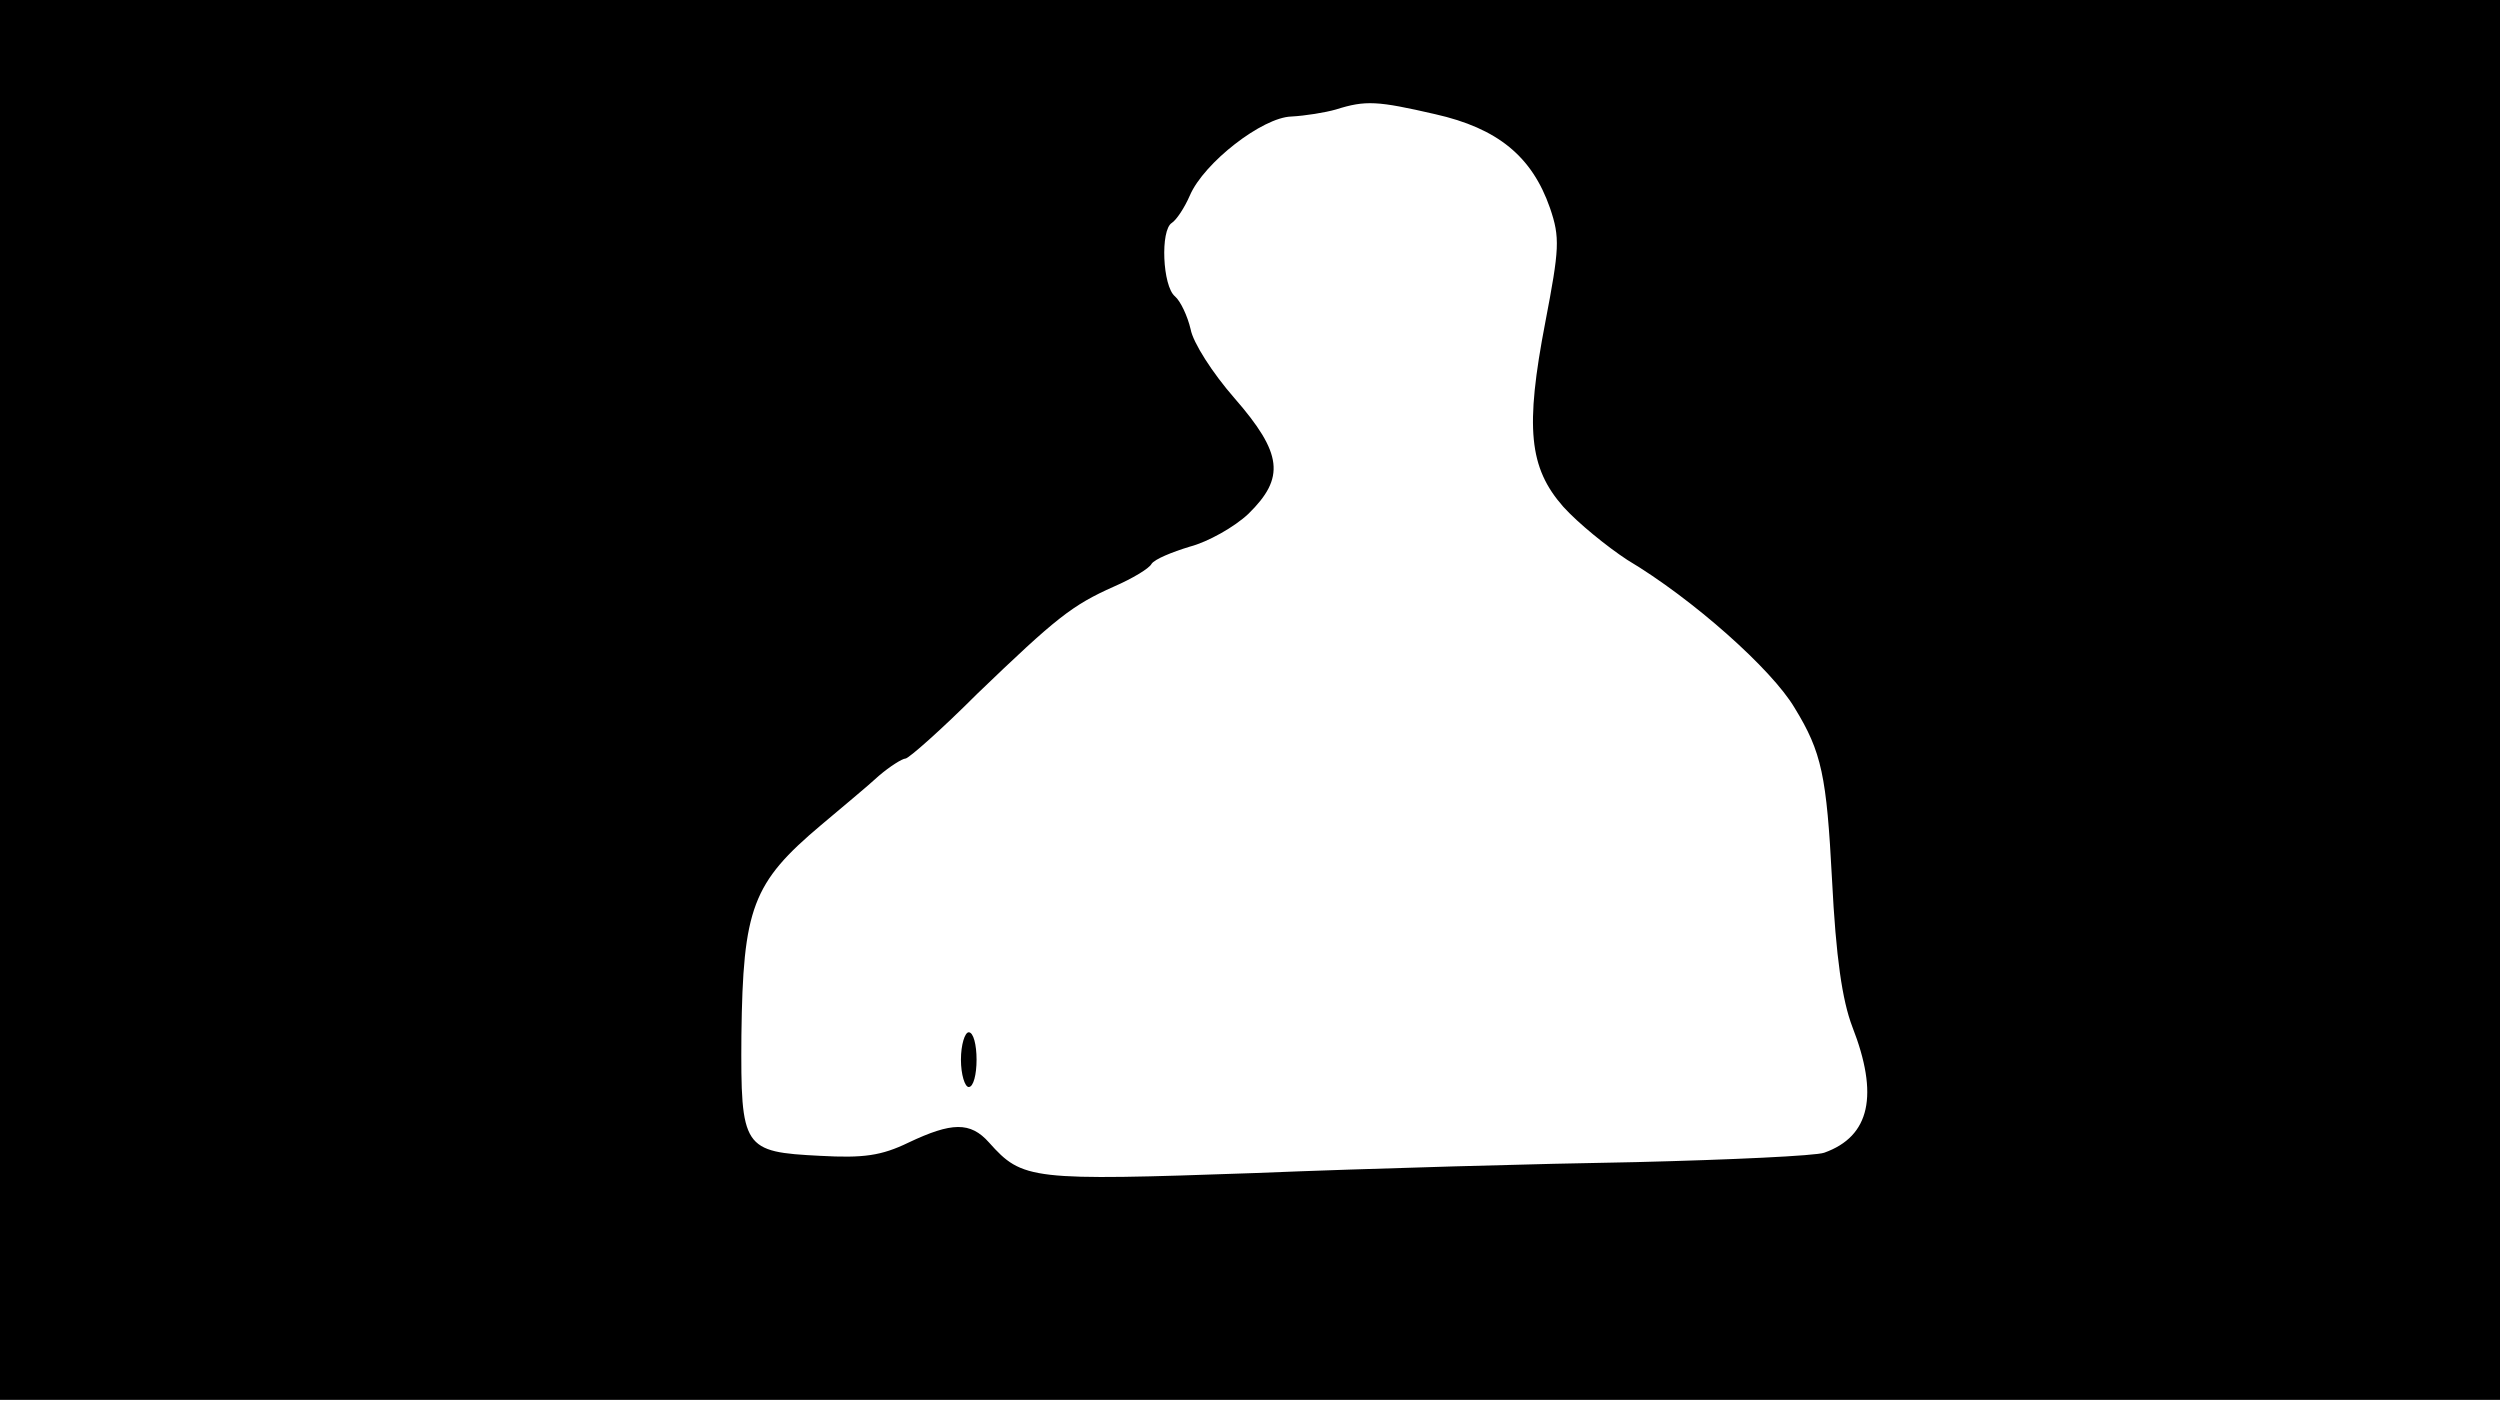 <svg version="1.0" xmlns="http://www.w3.org/2000/svg"
 width="668px" style="transform:scale(1,1.001);" height="375.75px" viewBox="0 0 320 180"
 preserveAspectRatio="xMidYMid meet">
<g transform="translate(0,180) scale(0.1,-0.1)"
fill="#000000" stroke="none">
<path d="M0 905 l0 -895 1600 0 1600 0 0 895 0 895 -1600 0 -1600 0 0 -895z m1837 749
c80 -18 124 -54 147 -120 13 -38 12 -52 -6 -146 -26 -135 -21 -186 23 -236 19
-21 56 -51 82 -68 84 -50 185 -140 214 -189 35 -57 41 -87 48 -220 5 -99 13
-154 26 -188 34 -87 23 -140 -36 -161 -11 -4 -119 -9 -240 -12 -121 -2 -341
-8 -489 -14 -287 -10 -297 -9 -340 39 -24 27 -48 26 -103 0 -35 -17 -58 -20
-113 -17 -99 5 -102 9 -101 154 2 163 14 195 102 269 26 22 60 50 74 63 14 12
30 22 34 22 4 0 46 37 92 83 101 97 121 113 175 137 23 10 45 23 48 29 4 6 26
15 49 22 23 6 57 25 75 42 47 46 44 77 -18 148 -28 32 -53 71 -56 88 -4 17
-13 36 -20 42 -16 13 -19 85 -4 94 6 4 16 19 23 35 18 42 93 100 130 101 18 1
43 5 57 9 38 12 53 11 127 -6z"/>
<path d="M1230 445 c0 -19 5 -35 10 -35 6 0 10 16 10 35 0 19 -4 35 -10 35 -5 0 -10
-16 -10 -35z"/>
</g>
</svg>
